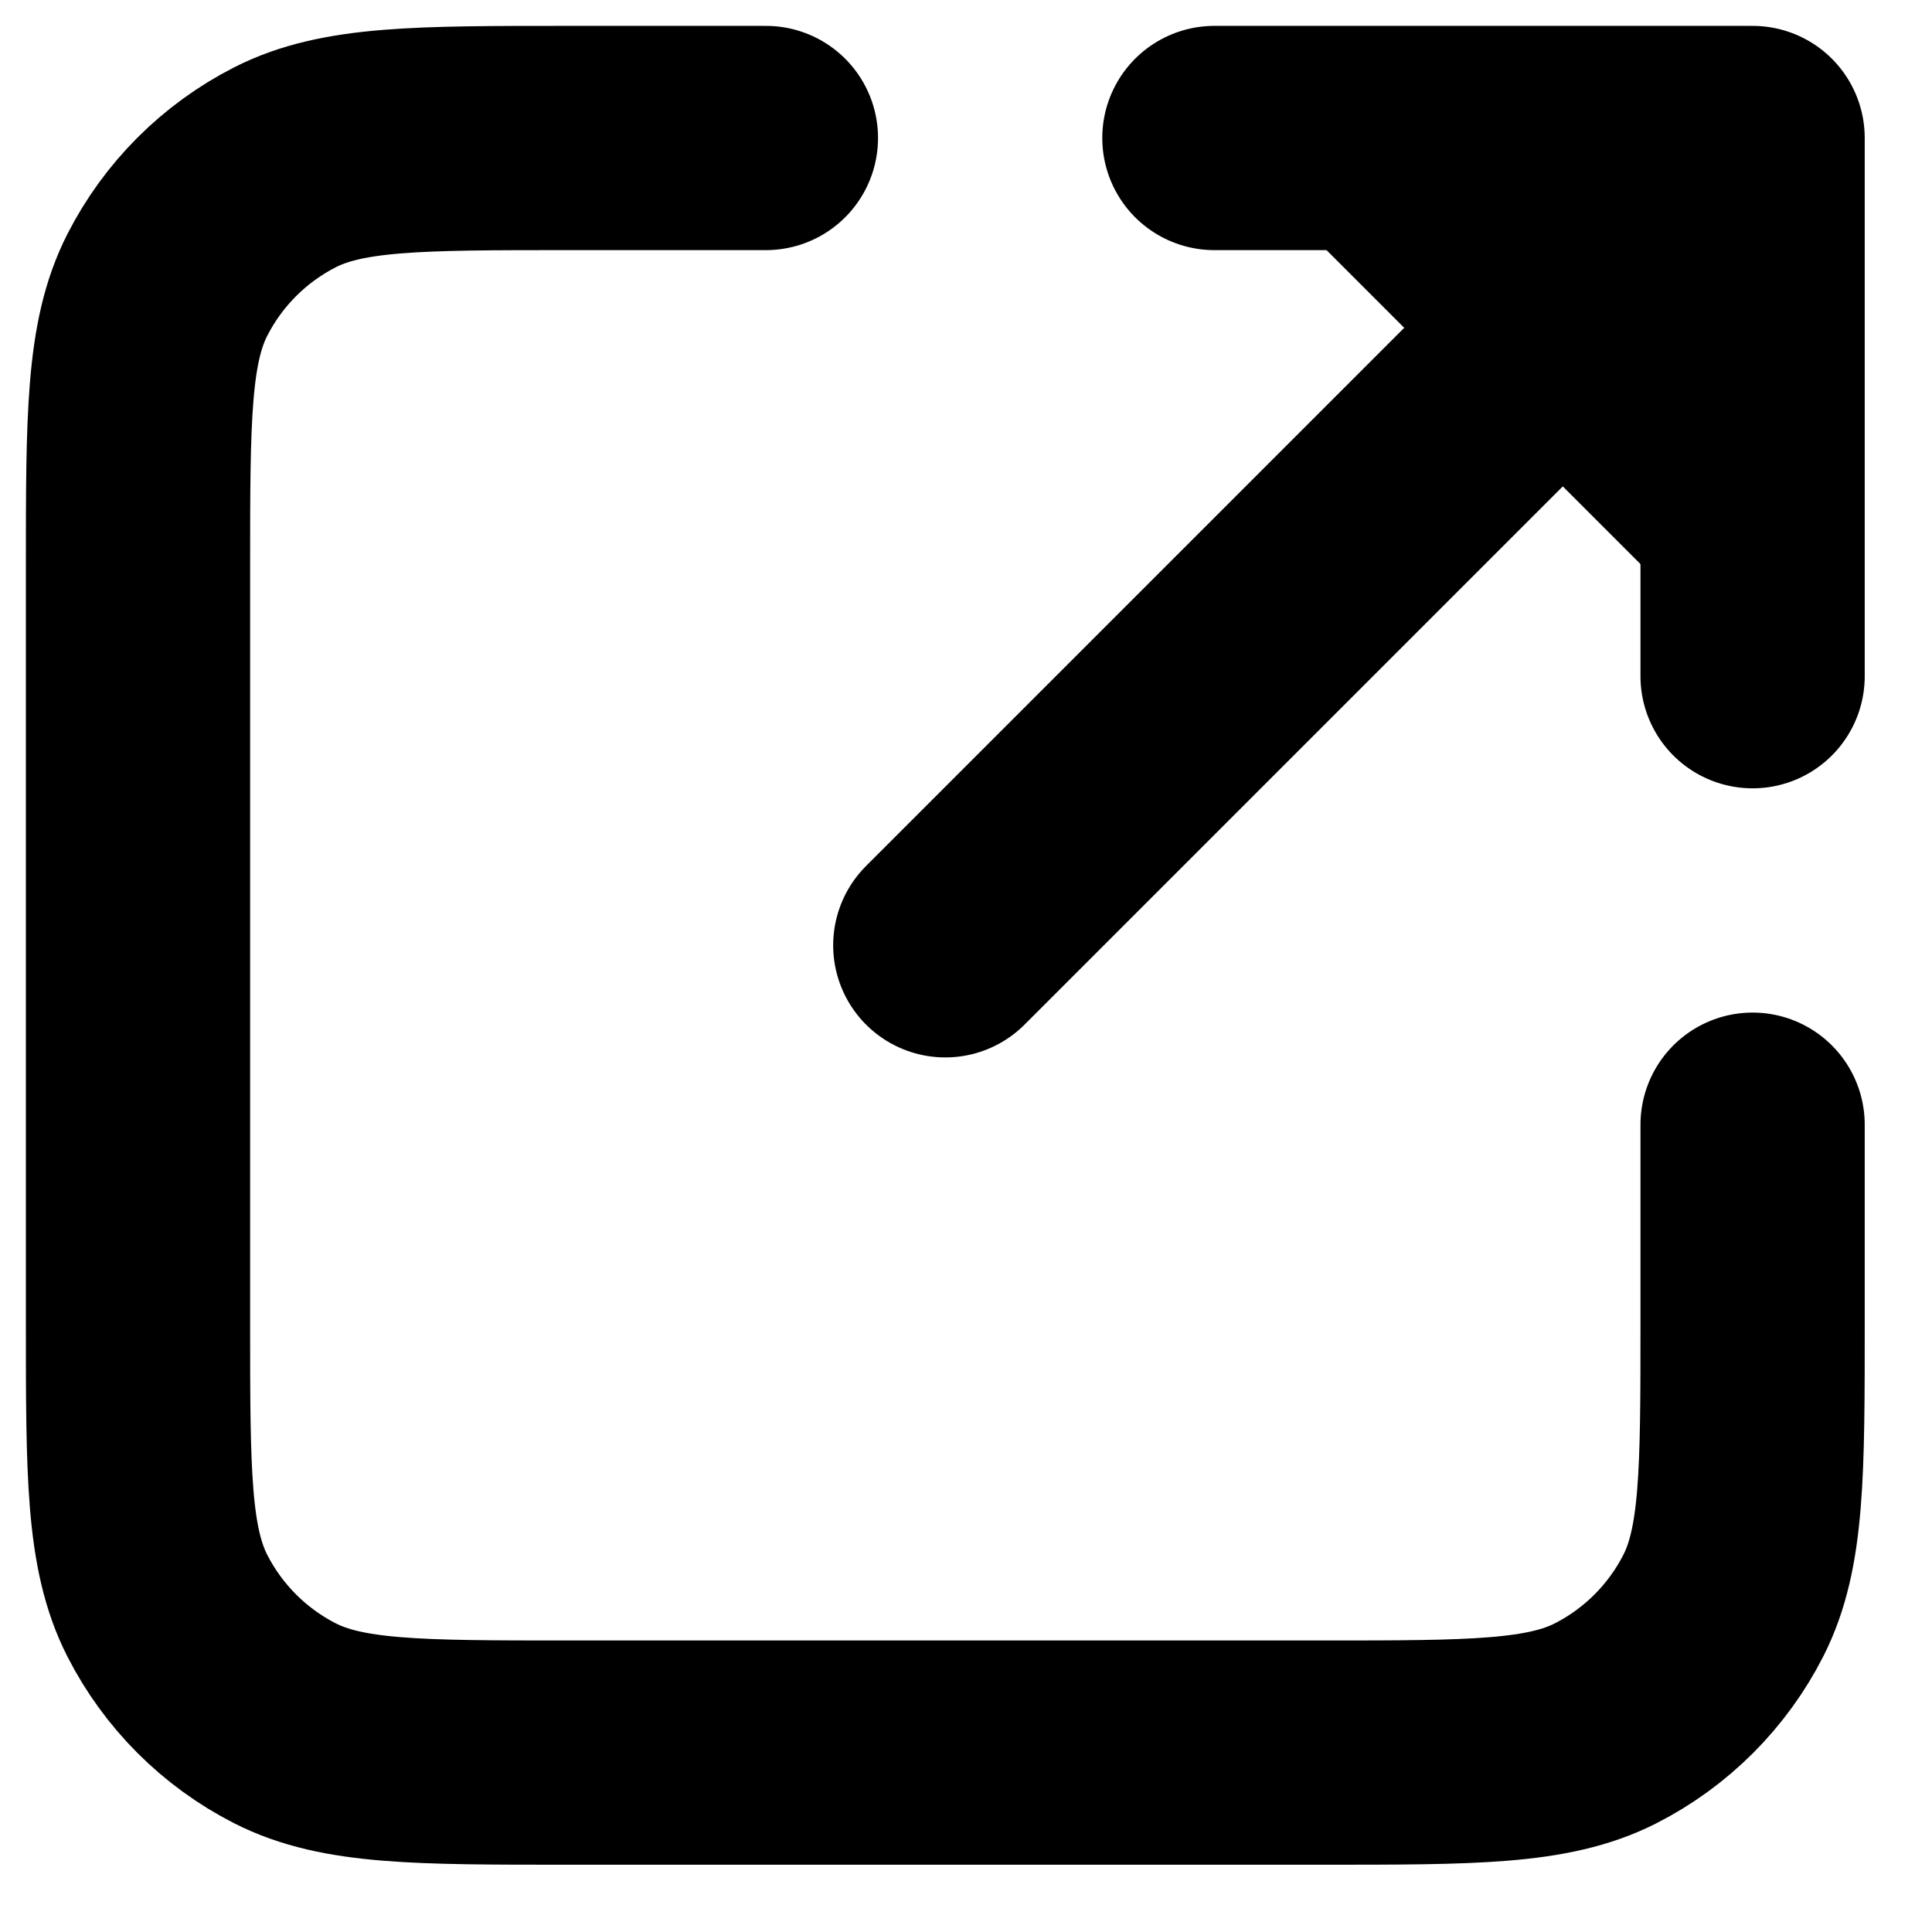 <svg width="28" height="28" viewBox="0 0 28 28" fill="none" xmlns="http://www.w3.org/2000/svg">
<path d="M25.4 9.8L25.4 2H17.6" fill="black"/>
<path d="M25.4 9.8L25.4 2M25.4 2H17.6M25.4 2L13.7 13.7M11.1 2H8.24C6.056 2 4.964 2 4.129 2.425C3.396 2.799 2.799 3.396 2.425 4.129C2 4.964 2 6.056 2 8.24V19.16C2 21.344 2 22.436 2.425 23.271C2.799 24.004 3.396 24.601 4.129 24.975C4.964 25.4 6.056 25.4 8.24 25.4H19.16C21.344 25.4 22.436 25.4 23.271 24.975C24.004 24.601 24.601 24.004 24.975 23.271C25.4 22.436 25.4 21.344 25.4 19.16V16.3" stroke="black" stroke-width="3.25" stroke-linecap="round" stroke-linejoin="round"/>
</svg>

